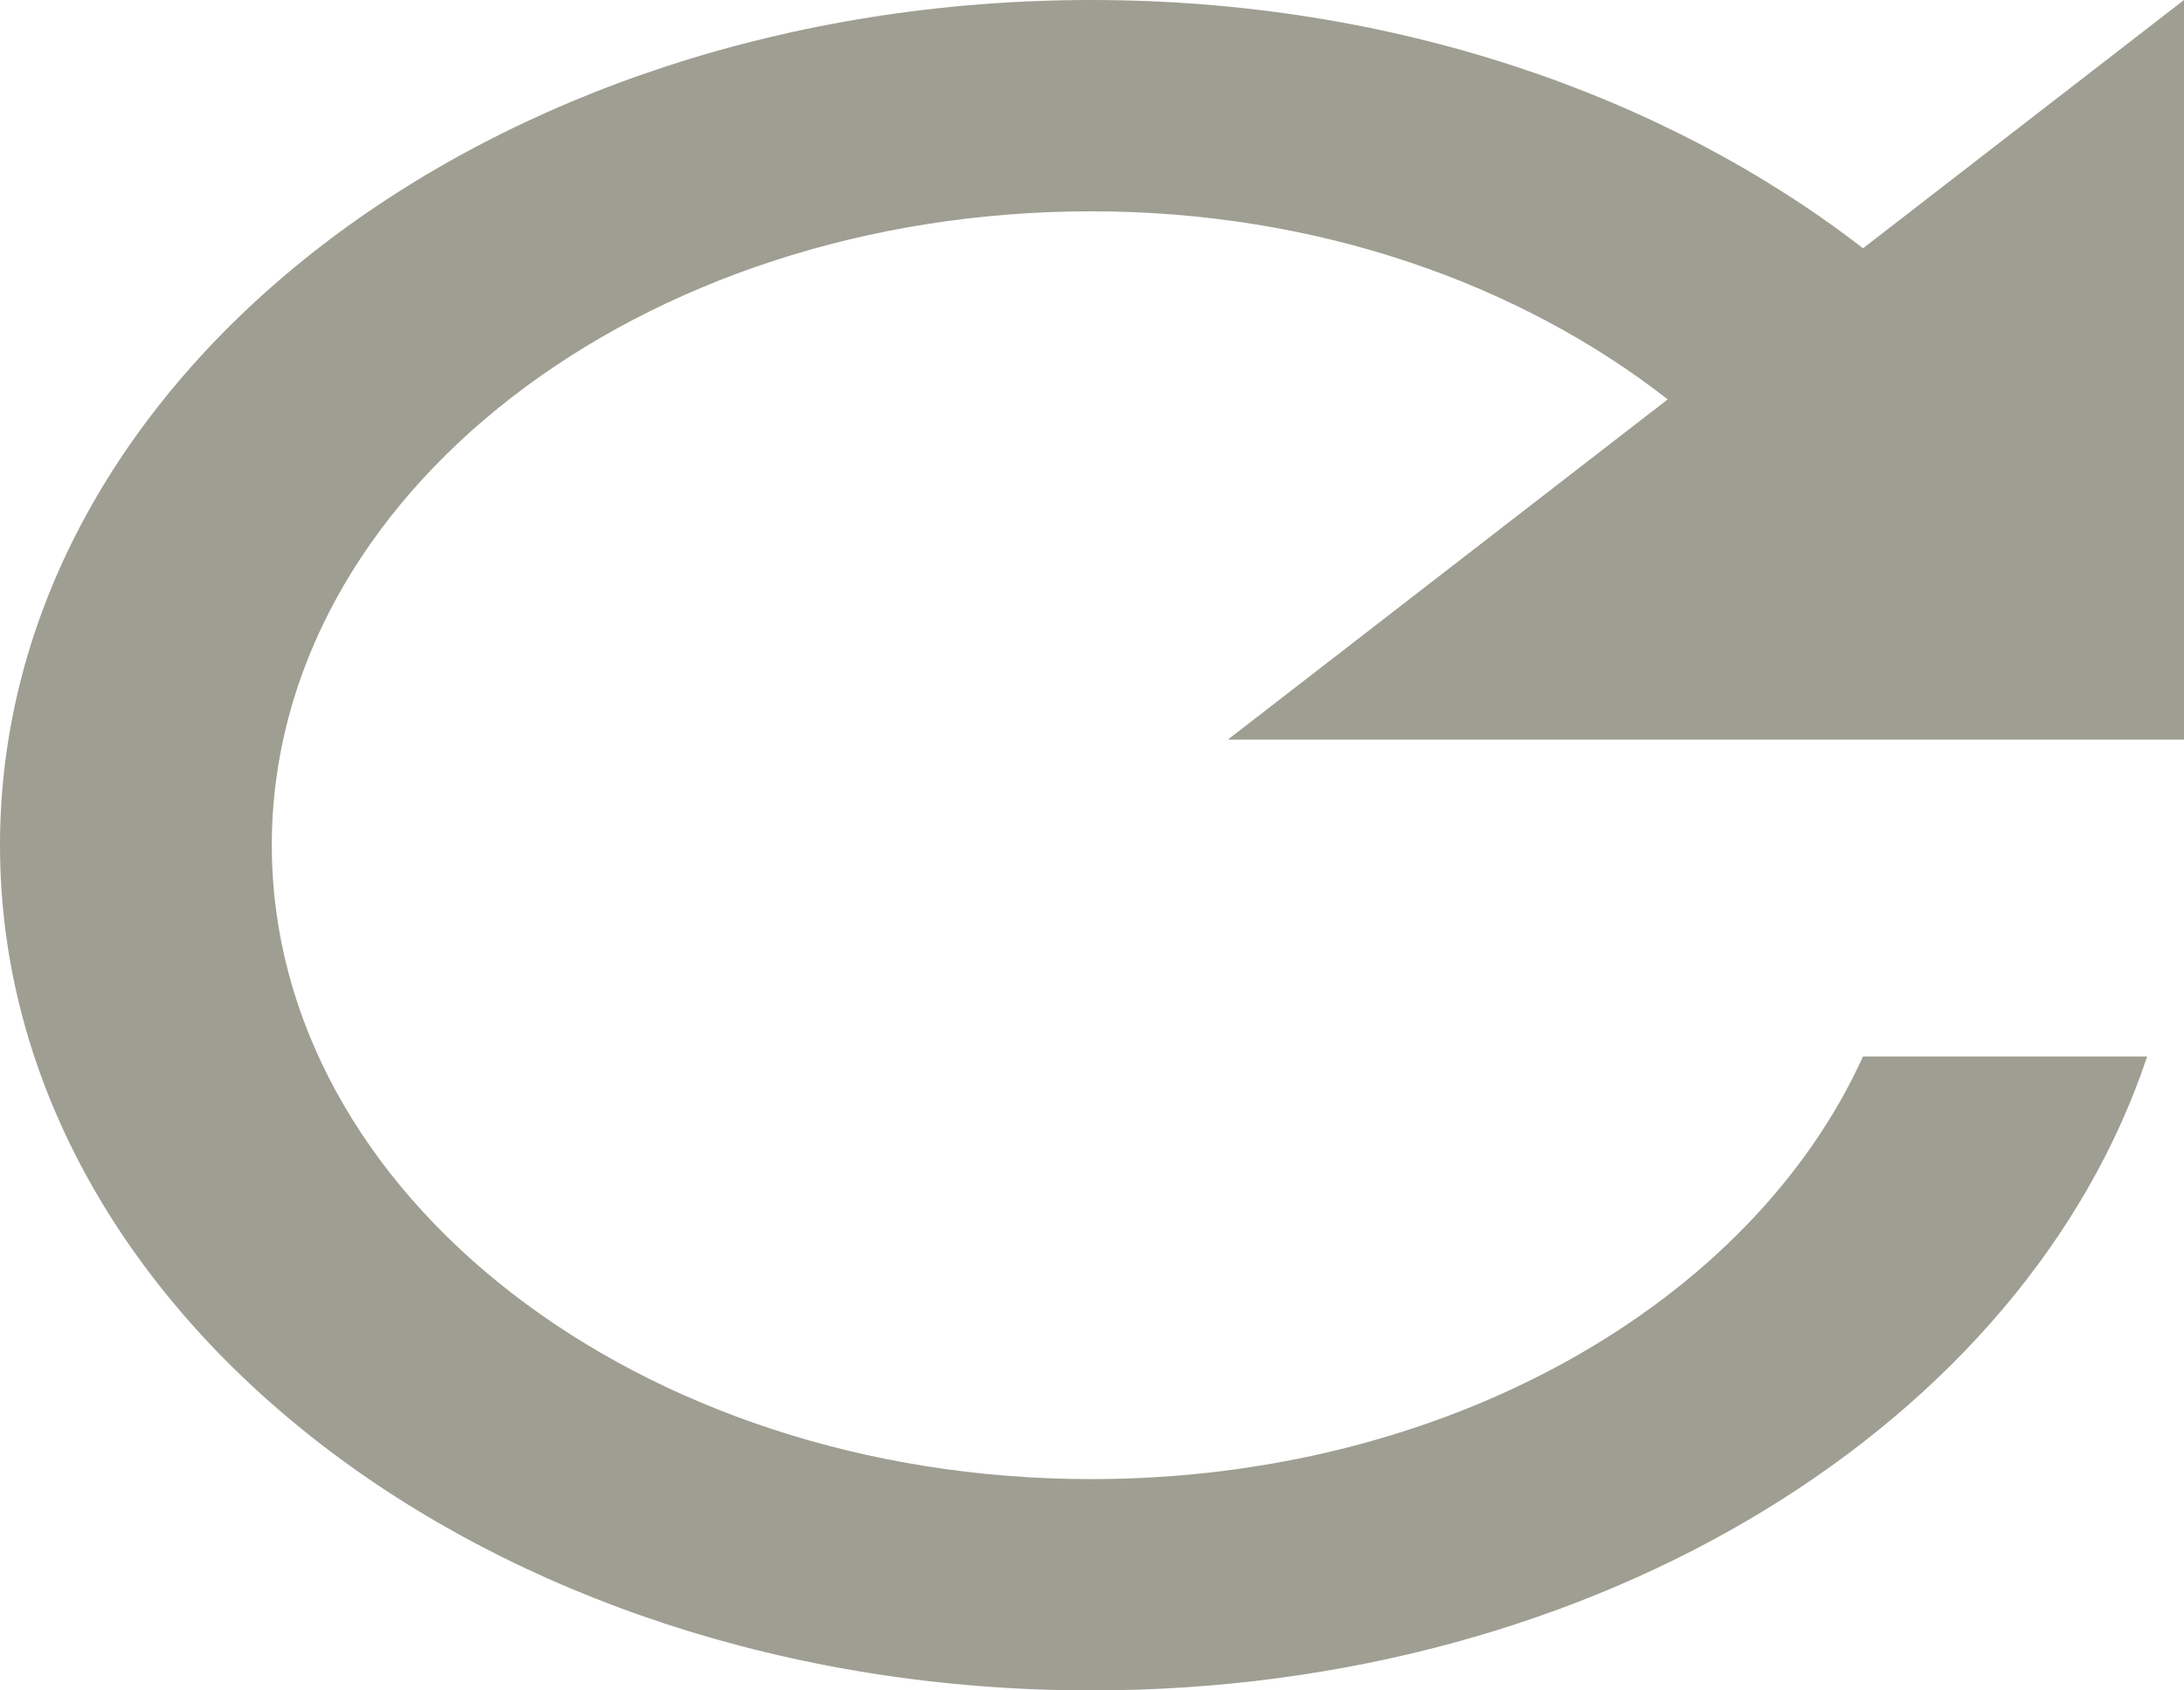 <svg width="31" height="24" viewBox="0 0 31 24" fill="none" xmlns="http://www.w3.org/2000/svg">
<path d="M26.444 3.525C23.633 1.35 19.775 0 15.49 0C6.921 0 0 5.37 0 12C0 18.63 6.921 24 15.49 24C22.722 24 28.751 20.175 30.477 15H26.444C24.854 18.495 20.55 21 15.49 21C9.073 21 3.858 16.965 3.858 12C3.858 7.035 9.073 3 15.49 3C18.709 3 21.578 4.035 23.672 5.67L17.429 10.5H31V0L26.444 3.525Z" fill="#9E9E92"/>
</svg>
